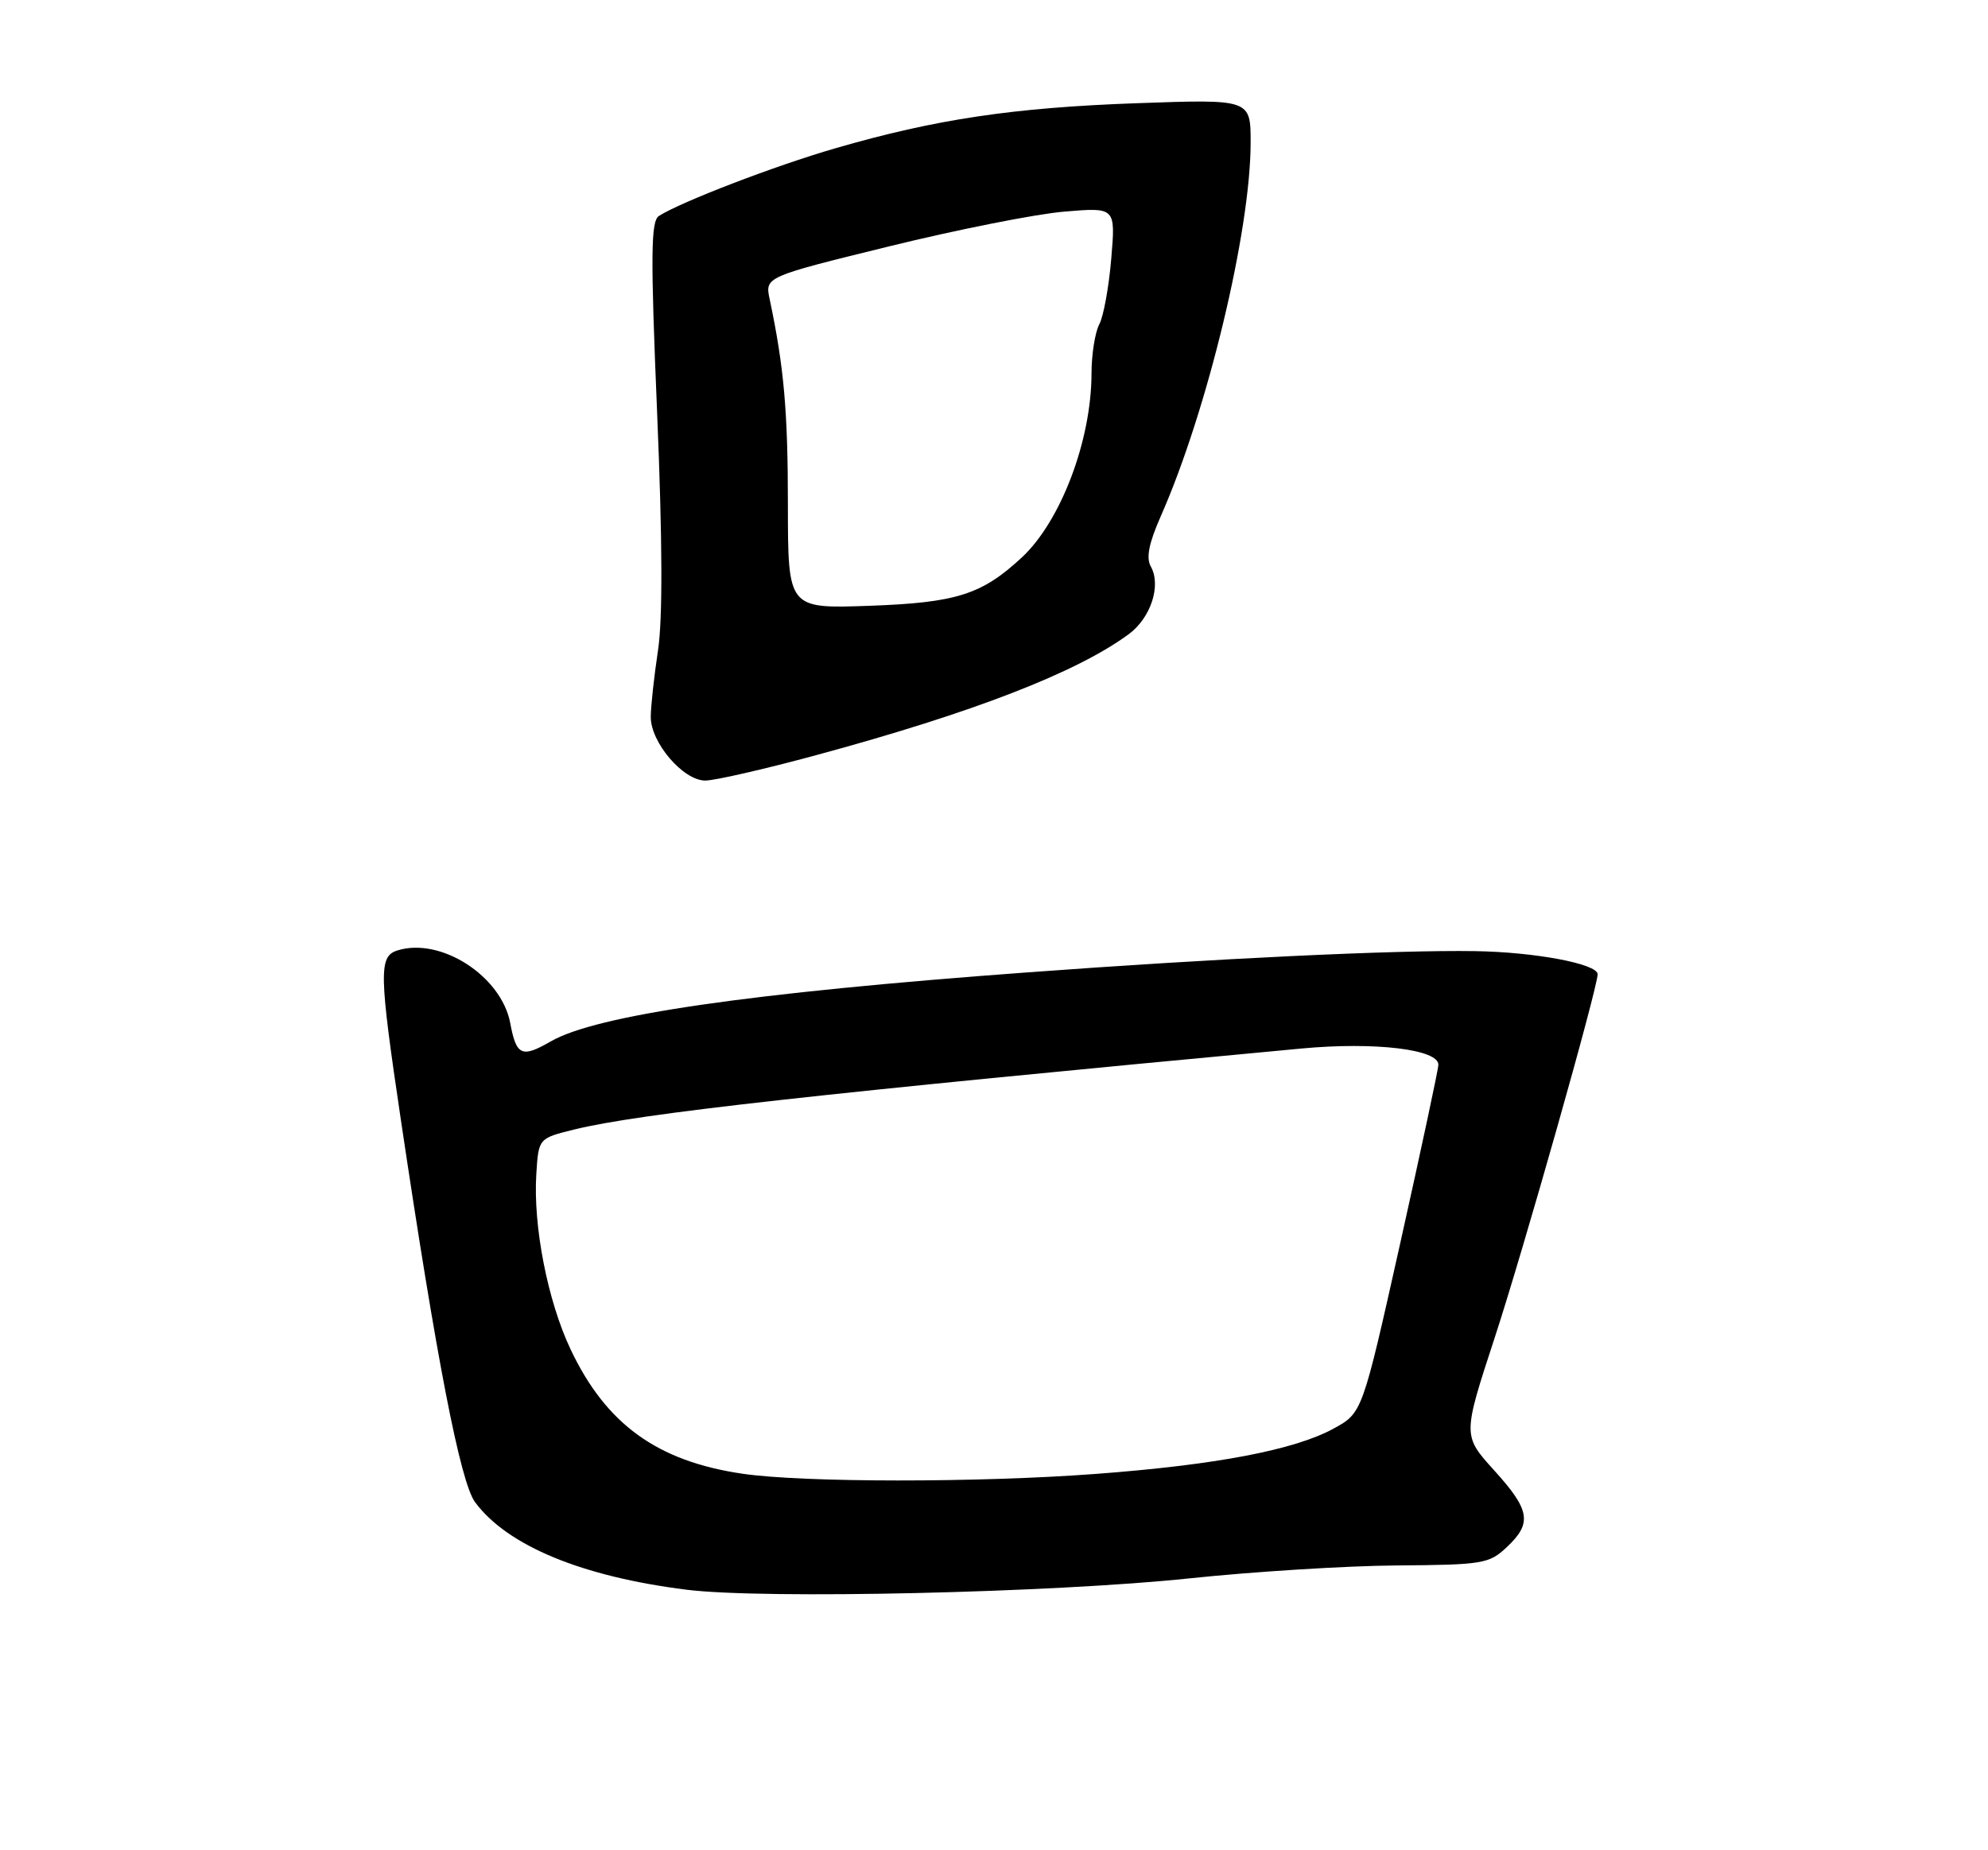 <?xml version="1.0" encoding="UTF-8" standalone="no"?>
<!DOCTYPE svg PUBLIC "-//W3C//DTD SVG 1.1//EN" "http://www.w3.org/Graphics/SVG/1.1/DTD/svg11.dtd" >
<svg xmlns="http://www.w3.org/2000/svg" xmlns:xlink="http://www.w3.org/1999/xlink" version="1.1" viewBox="0 0 275 256">
 <g >
 <path fill="currentColor"
d=" M 164.50 218.39 C 173.30 217.46 186.20 216.65 193.17 216.60 C 205.13 216.51 205.98 216.37 208.42 214.08 C 211.98 210.74 211.68 208.95 206.66 203.41 C 202.33 198.62 202.33 198.62 206.77 185.06 C 210.71 173.03 221.00 136.69 221.00 134.80 C 221.00 133.36 212.31 131.72 204.00 131.60 C 193.08 131.43 168.01 132.62 142.00 134.55 C 103.63 137.38 82.48 140.45 76.17 144.10 C 72.17 146.41 71.42 146.07 70.58 141.55 C 69.35 135.03 60.93 129.62 54.96 131.51 C 52.38 132.33 52.43 134.63 55.46 155.00 C 60.39 188.13 63.68 205.10 65.72 207.85 C 70.19 213.88 80.52 218.15 95.00 219.96 C 105.67 221.29 145.62 220.38 164.50 218.39 Z  M 112.99 104.46 C 134.62 98.60 148.97 93.04 156.16 87.73 C 159.20 85.47 160.66 81.00 159.19 78.38 C 158.52 77.18 158.92 75.18 160.55 71.47 C 167.00 56.89 173.00 31.96 173.00 19.73 C 173.00 13.72 173.00 13.72 157.25 14.28 C 140.16 14.89 129.43 16.49 115.54 20.52 C 107.22 22.93 94.25 27.91 91.15 29.88 C 90.03 30.60 89.98 35.16 90.90 57.12 C 91.64 74.77 91.68 85.65 91.02 90.00 C 90.48 93.58 90.03 97.70 90.02 99.17 C 89.99 102.72 94.50 108.00 97.56 108.00 C 98.87 108.00 105.82 106.41 112.99 104.46 Z  M 102.72 203.91 C 90.91 202.18 83.83 197.06 78.92 186.68 C 75.75 179.97 73.73 169.62 74.19 162.42 C 74.50 157.50 74.50 157.50 79.44 156.28 C 88.36 154.08 112.99 151.34 180.09 145.07 C 190.18 144.13 199.02 145.19 198.97 147.33 C 198.96 147.97 196.58 159.07 193.70 171.99 C 188.45 195.49 188.45 195.49 184.48 197.66 C 179.07 200.62 168.23 202.69 151.50 203.94 C 135.33 205.15 111.11 205.14 102.72 203.91 Z  M 108.99 69.86 C 108.99 56.89 108.45 50.79 106.47 41.41 C 105.81 38.31 105.81 38.31 122.98 34.09 C 132.42 31.77 143.33 29.60 147.23 29.28 C 154.32 28.68 154.32 28.68 153.72 35.79 C 153.39 39.70 152.65 43.79 152.06 44.88 C 151.48 45.98 150.99 49.04 150.99 51.68 C 150.97 60.97 146.73 72.13 141.34 77.14 C 135.80 82.28 132.28 83.39 120.25 83.82 C 109.00 84.22 109.00 84.22 108.99 69.86 Z "/>
</g>
</svg>